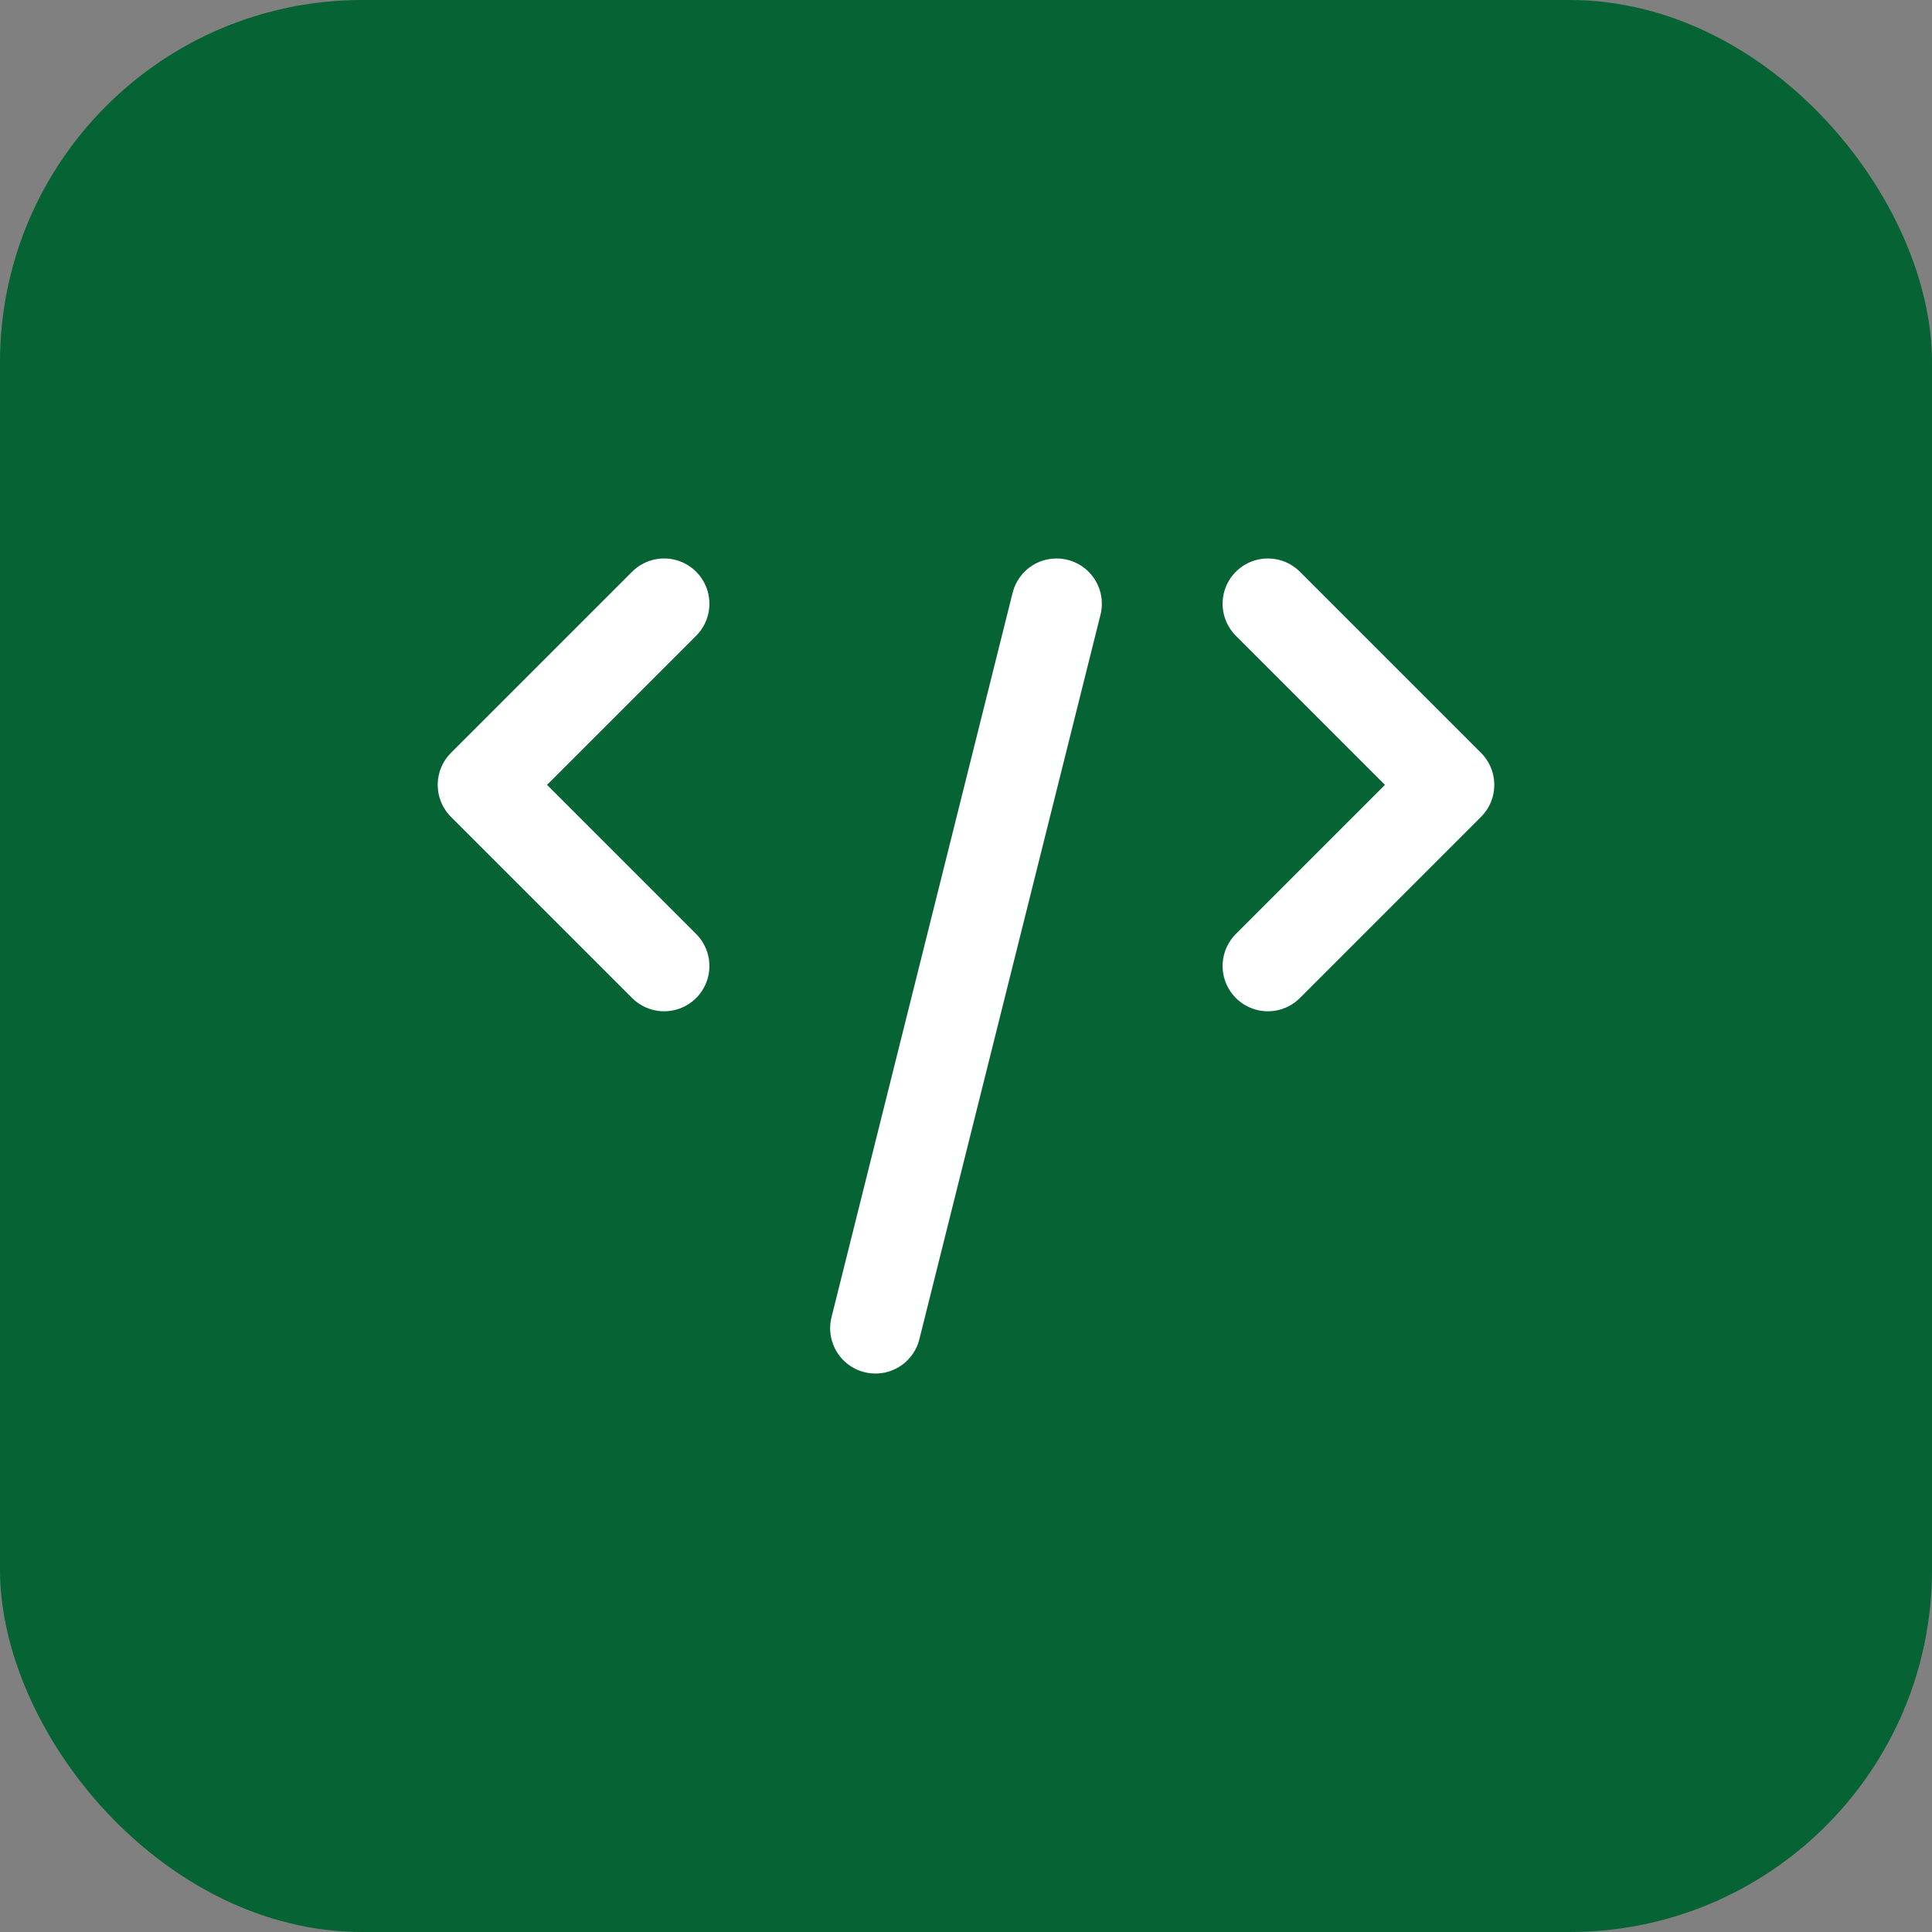 <svg xmlns="http://www.w3.org/2000/svg" viewBox="0 0 64 64" fill="none">
  <rect x="0" y="0" width="64" height="64" fill="#808080" stroke="none"/>
  <rect width="64" height="64" rx="12" fill="#066333"/>
  <path d="M22 32L16 26M16 26L22 20M16 26L22 32" stroke="white" stroke-width="3" stroke-linecap="round" stroke-linejoin="round"/>
  <path d="M42 32L48 26M48 26L42 20M48 26L42 32" stroke="white" stroke-width="3" stroke-linecap="round" stroke-linejoin="round"/>
  <path d="M29 44L35 20" stroke="white" stroke-width="3" stroke-linecap="round"/>
</svg>

